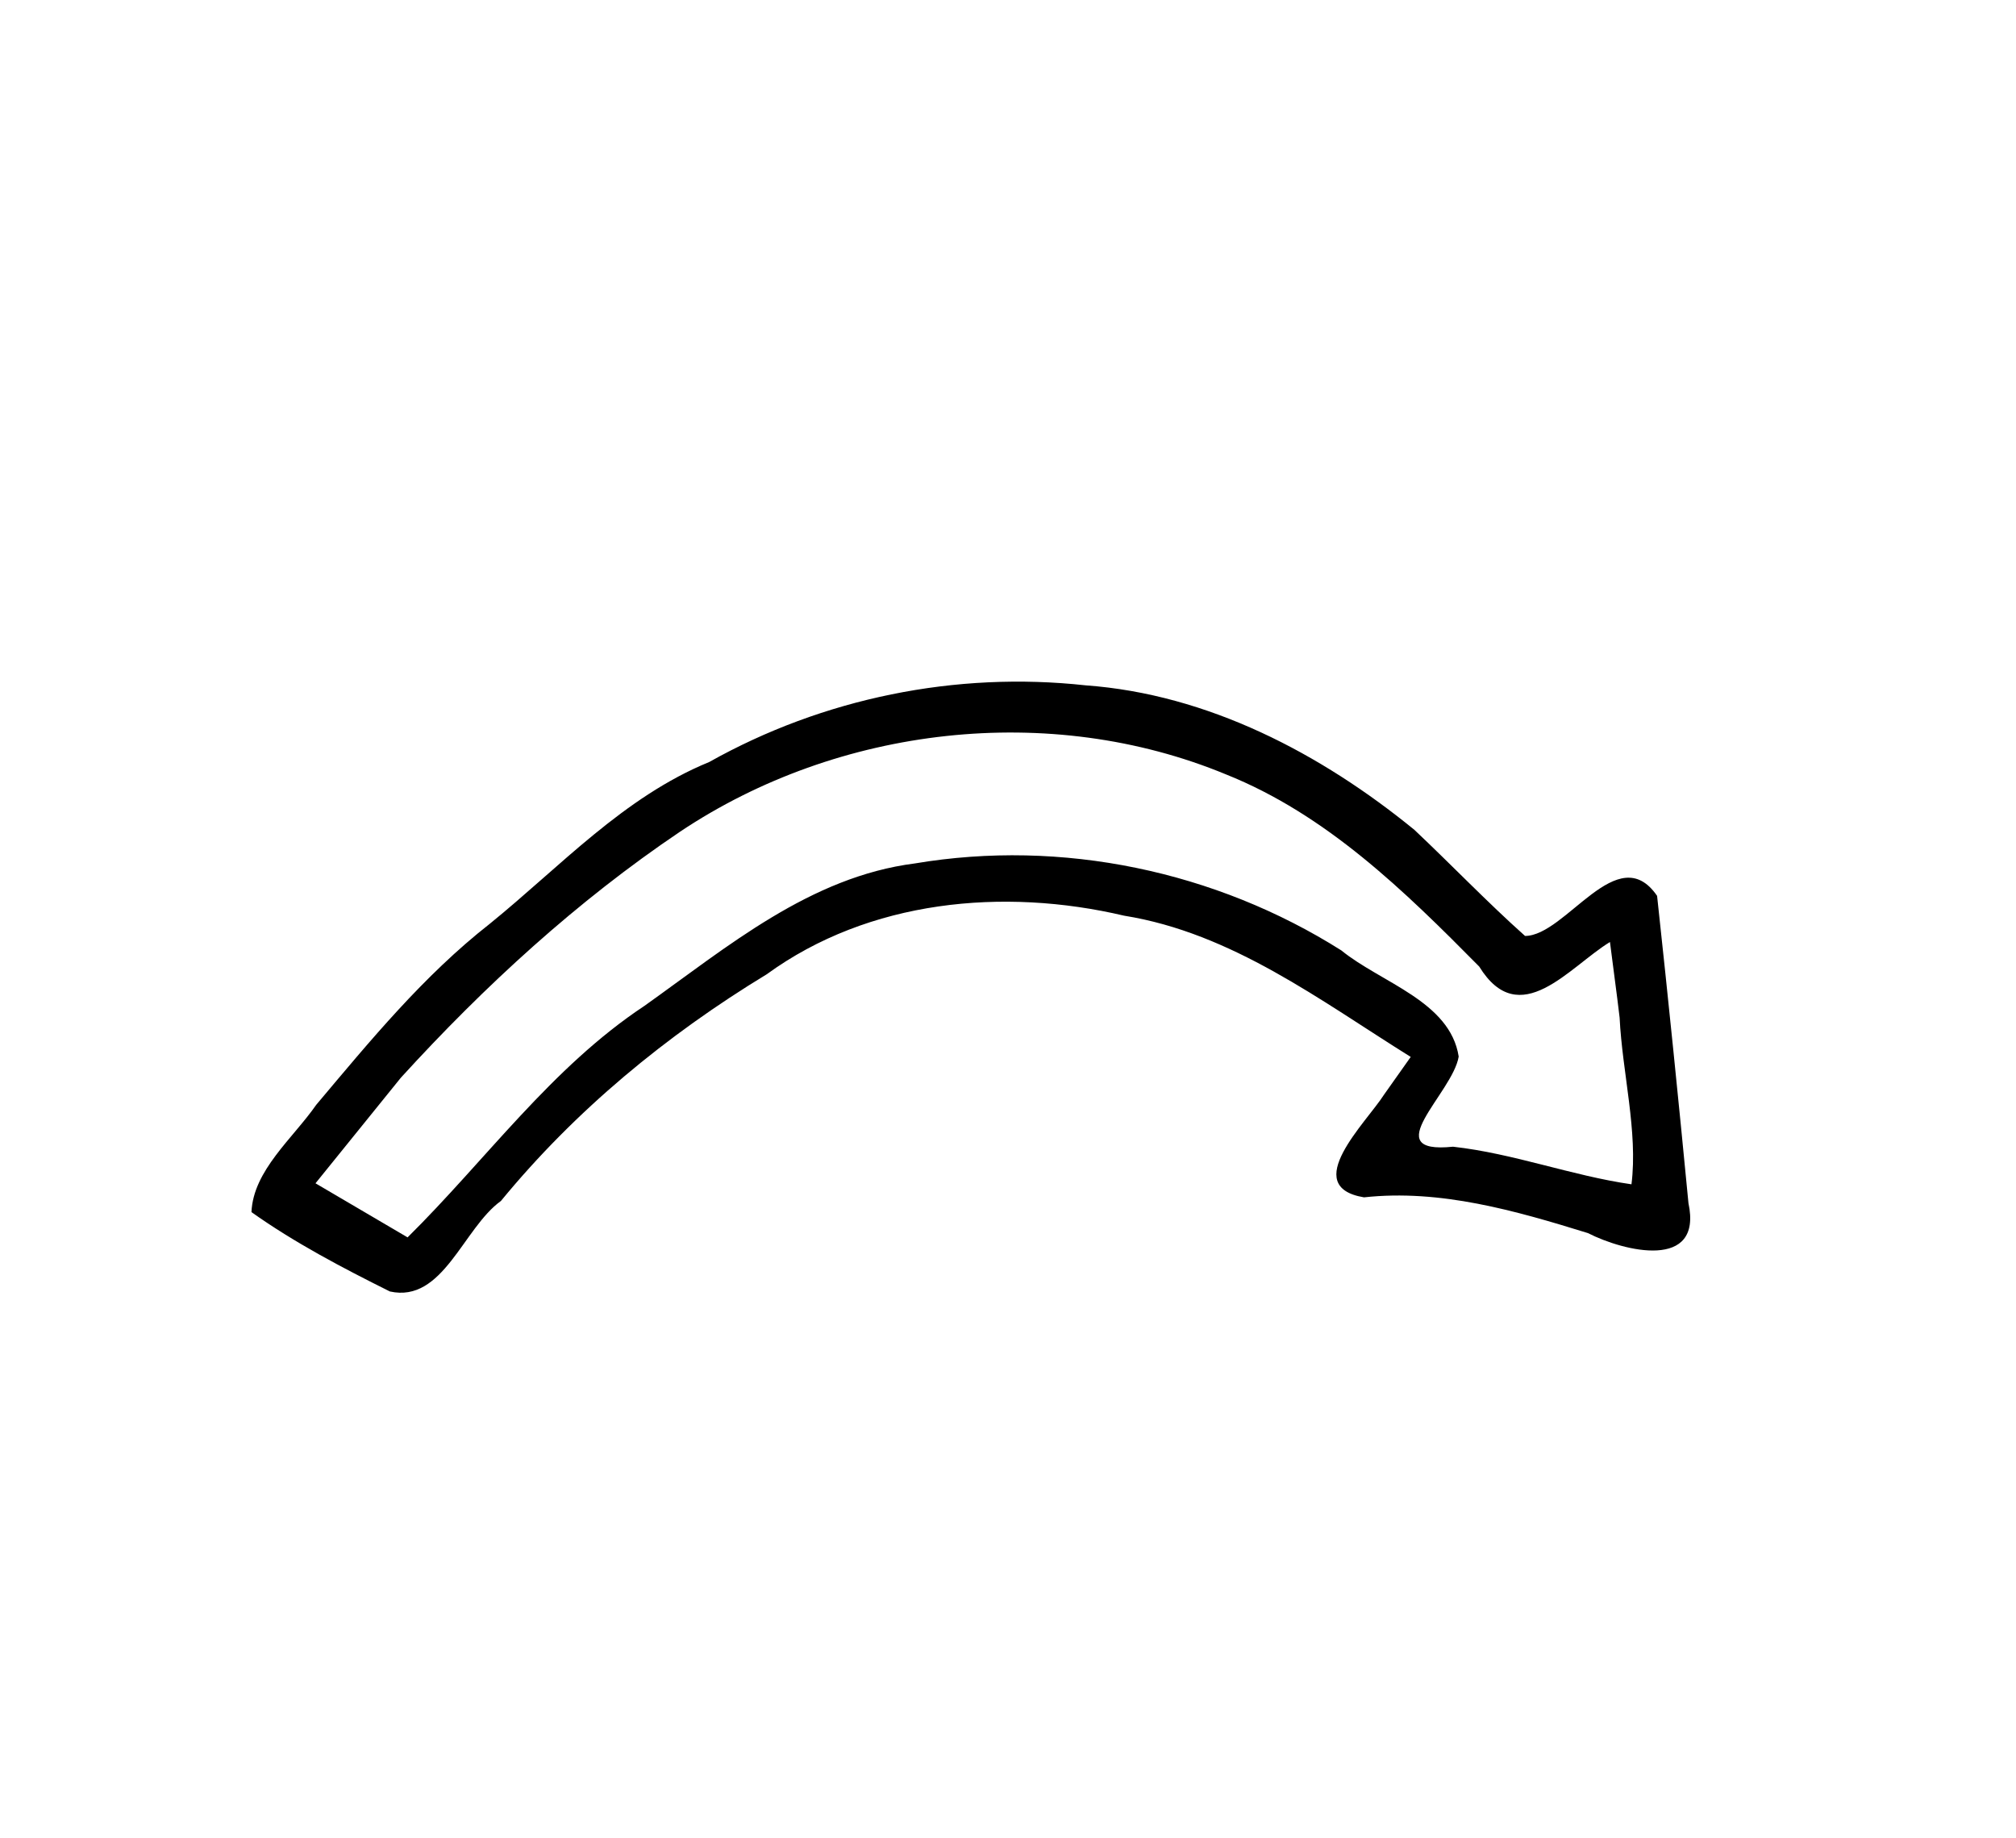 <?xml version="1.0" encoding="UTF-8" standalone="no"?>
<!-- Created with Inkscape (http://www.inkscape.org/) -->

<svg
   xmlns:dc="http://purl.org/dc/elements/1.1/"
   xmlns:cc="http://creativecommons.org/ns#"
   xmlns:rdf="http://www.w3.org/1999/02/22-rdf-syntax-ns#"
   xmlns:svg="http://www.w3.org/2000/svg"
   xmlns="http://www.w3.org/2000/svg"
   xmlns:sodipodi="http://sodipodi.sourceforge.net/DTD/sodipodi-0.dtd"
   xmlns:inkscape="http://www.inkscape.org/namespaces/inkscape"
   width="34mm"
   height="31mm"
   viewBox="0 0 34 31"
   version="1.1"
   id="svg2565"
   inkscape:version="0.92.3 (2405546, 2018-03-11)"
   sodipodi:docname="arrow.svg">
  <defs
     id="defs2559" />
  <sodipodi:namedview
     id="base"
     pagecolor="#ffffff"
     bordercolor="#666666"
     borderopacity="1.0"
     inkscape:pageopacity="0.0"
     inkscape:pageshadow="2"
     inkscape:zoom="0.22190352"
     inkscape:cx="719.59671"
     inkscape:cy="392.01857"
     inkscape:document-units="mm"
     inkscape:current-layer="layer2"
     showgrid="false"
     inkscape:window-width="1920"
     inkscape:window-height="1051"
     inkscape:window-x="1920"
     inkscape:window-y="0"
     inkscape:window-maximized="1" />
  <g
     inkscape:label="Calque 1"
     inkscape:groupmode="layer"
     id="layer1"
     transform="translate(0,-266)" />
  <g
     inkscape:groupmode="layer"
     id="layer2"
     inkscape:label="Calque 2"
     transform="translate(0,-266)">
    <path
       style="clip-rule:evenodd;fill-rule:evenodd;stroke-width:0.265"
       d="m 23.792,283.823 c -1.526,-0.951 -3.011,-2.089 -4.835,-2.382 -2.034,-0.478 -4.301,-0.267 -6.027,0.989 -1.688,1.025 -3.226,2.293 -4.482,3.822 -0.638,0.459 -0.976,1.727 -1.873,1.526 -0.801,-0.399 -1.606,-0.821 -2.334,-1.338 0.03,-0.703 0.699,-1.244 1.092,-1.809 0.91,-1.081 1.809,-2.177 2.927,-3.053 1.189,-0.964 2.258,-2.138 3.701,-2.728 1.921,-1.078 4.159,-1.533 6.348,-1.293 2.061,0.149 3.968,1.149 5.545,2.437 0.627,0.591 1.223,1.215 1.866,1.789 0.691,-0.002 1.56,-1.646 2.227,-0.676 0.187,1.724 0.363,3.454 0.529,5.182 0.244,1.141 -1.088,0.815 -1.695,0.505 -1.218,-0.377 -2.491,-0.744 -3.777,-0.603 -1.094,-0.182 0.041,-1.264 0.338,-1.732 0.15,-0.212 0.3,-0.425 0.45,-0.636 z m 3.359,-1.937 c -0.683,0.416 -1.521,1.519 -2.204,0.413 -1.259,-1.274 -2.577,-2.563 -4.27,-3.24 -2.975,-1.231 -6.535,-0.818 -9.205,0.964 -1.738,1.17 -3.302,2.604 -4.711,4.15 -0.48,0.594 -0.96,1.188 -1.44,1.781 0.518,0.304 1.036,0.608 1.553,0.912 1.324,-1.308 2.424,-2.864 3.996,-3.905 1.398,-0.994 2.793,-2.176 4.56,-2.401 2.478,-0.417 5.071,0.127 7.192,1.467 0.668,0.545 1.834,0.857 1.979,1.79 -0.101,0.619 -1.394,1.654 -0.096,1.52 1.021,0.113 2.002,0.489 3.01,0.634 0.111,-0.892 -0.155,-1.883 -0.2,-2.811 -0.05,-0.426 -0.11,-0.851 -0.163,-1.276 z"
       id="path1658-3-7"
       inkscape:connector-curvature="0" />
  </g>
</svg>
